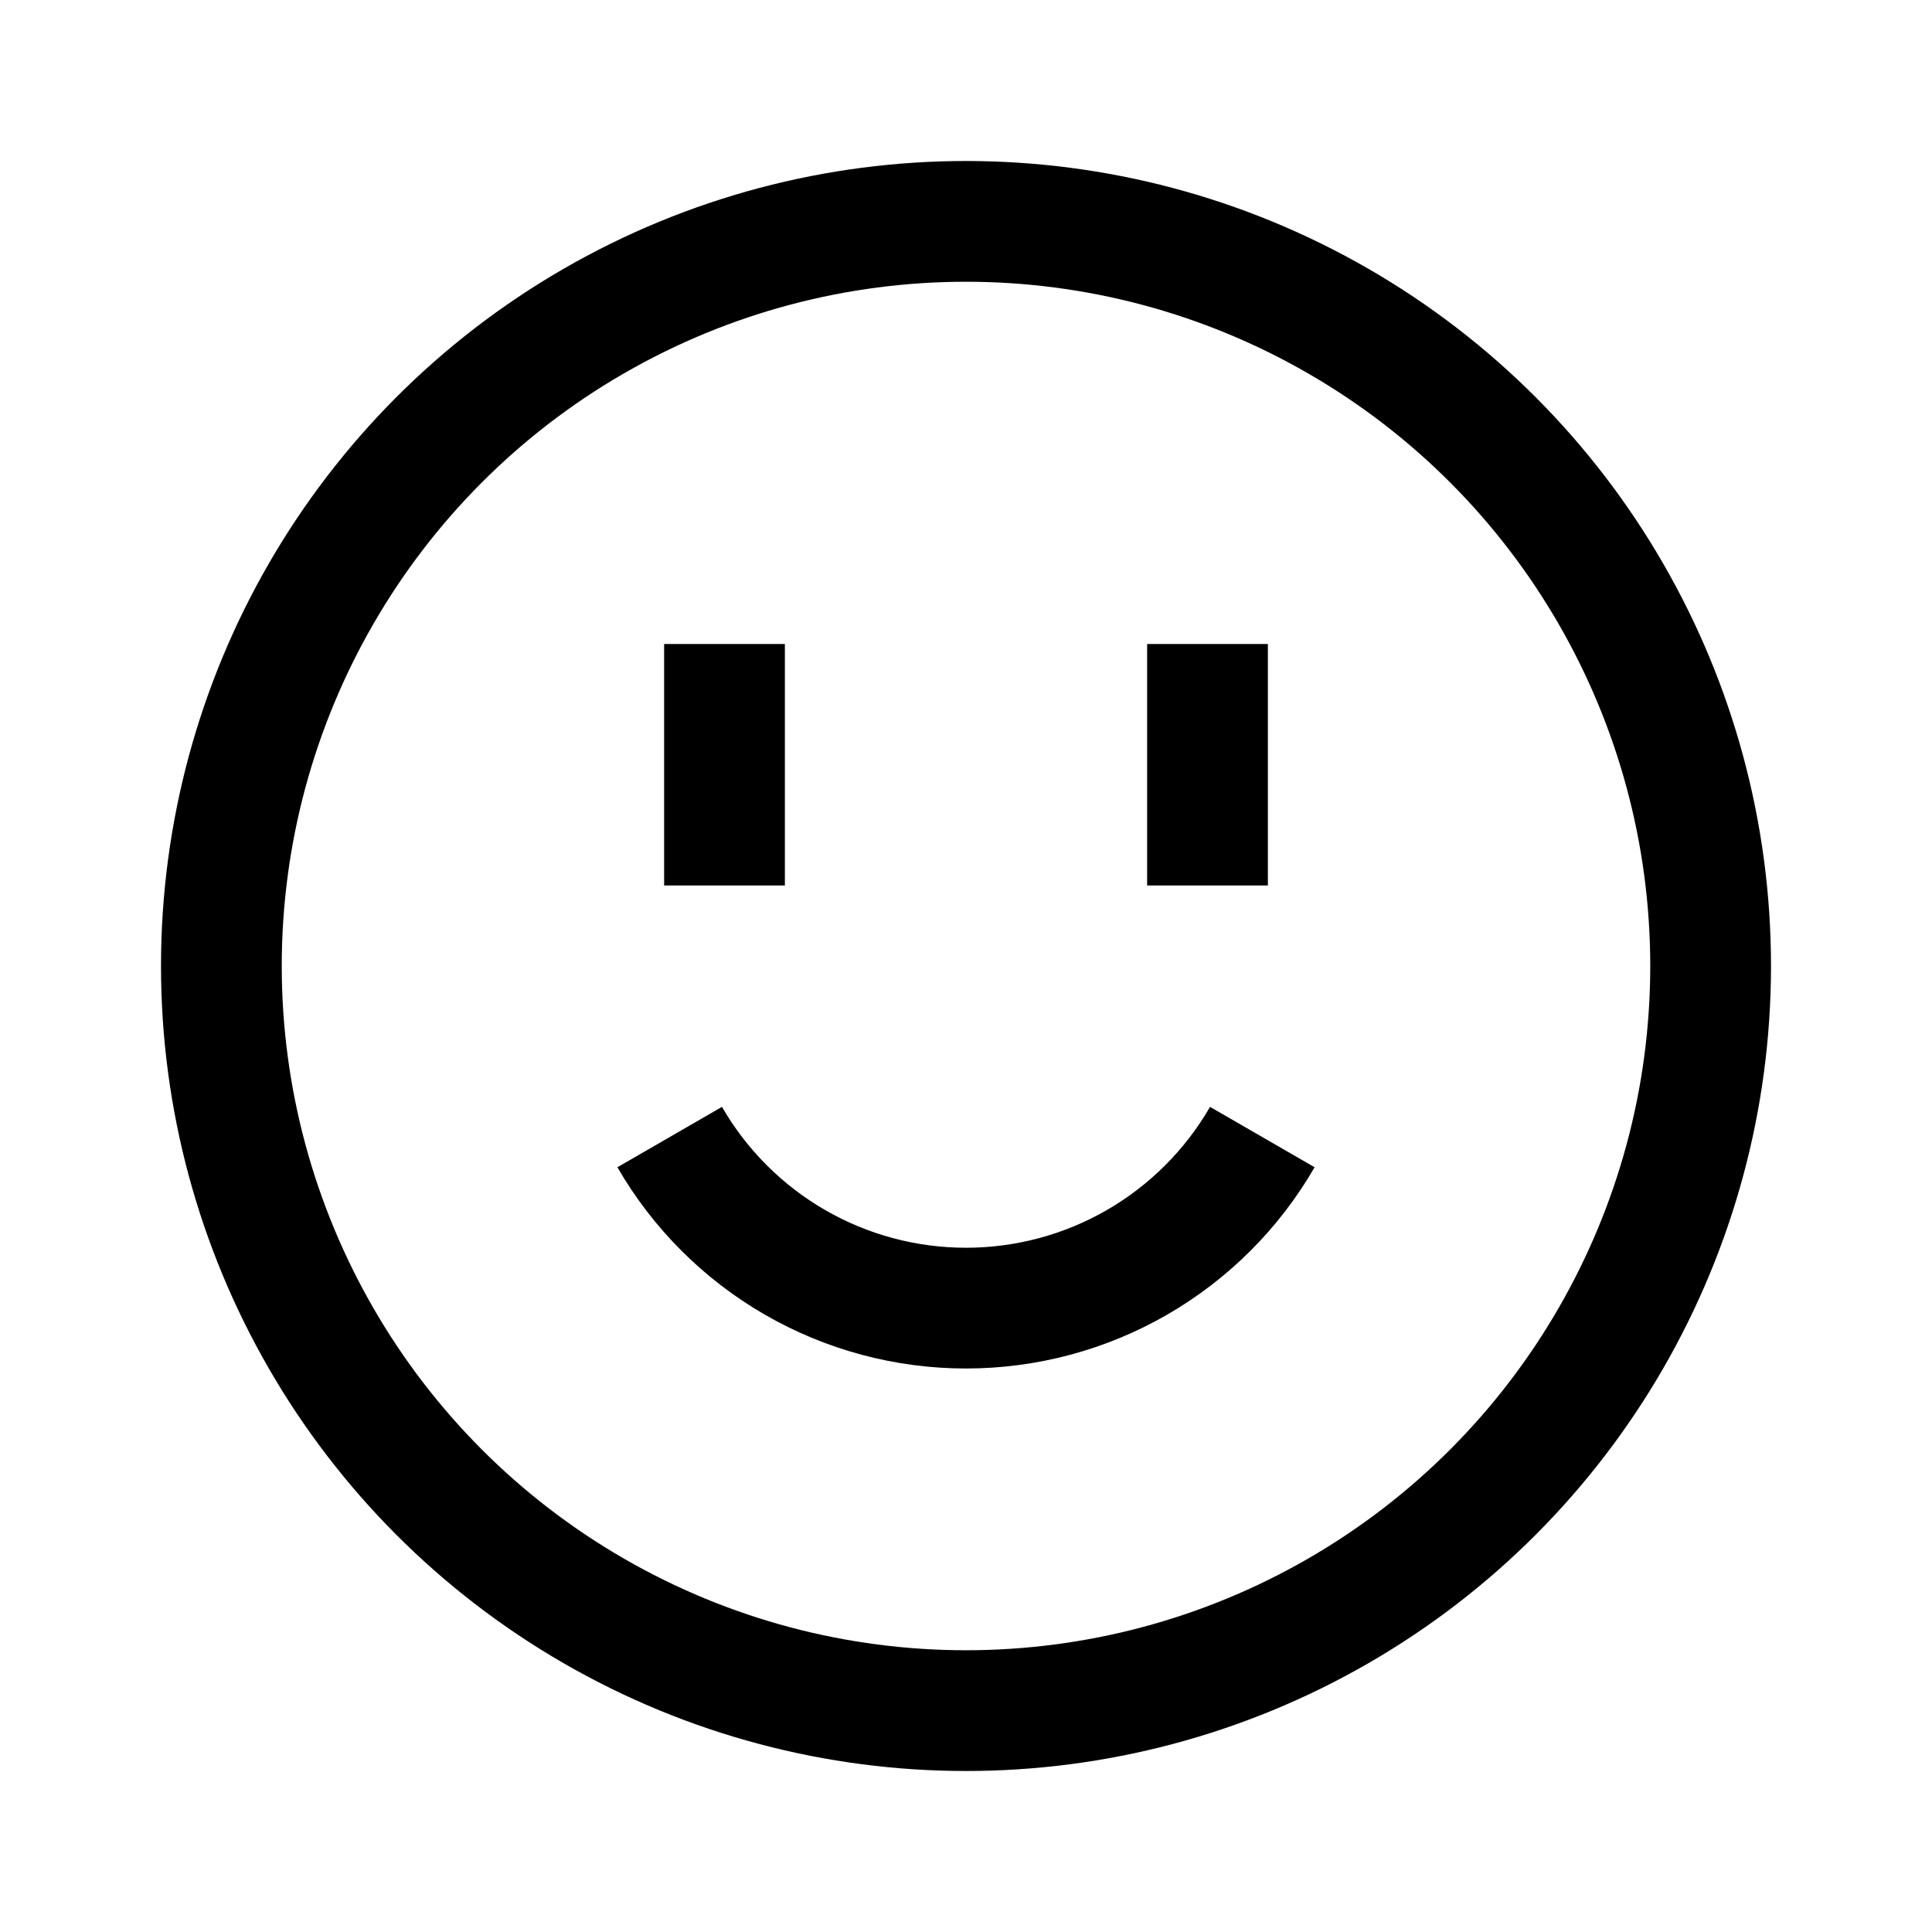 <svg id="expression_24" viewBox="0 0 24 24" fill="none" xmlns="http://www.w3.org/2000/svg"><circle cx="12" cy="12" r="9.25" stroke="currentColor" stroke-width="1.5"></circle><path d="M15.681 14.125C15.308 14.771 14.771 15.308 14.125 15.681C13.479 16.054 12.746 16.25 12 16.25C11.254 16.25 10.521 16.054 9.875 15.681C9.229 15.308 8.692 14.771 8.319 14.125" stroke="currentColor" stroke-width="1.5"></path><path d="M9 8L9 11" stroke="currentColor" stroke-width="1.5" stroke-linejoin="round"></path><path d="M15 8L15 11" stroke="currentColor" stroke-width="1.5" stroke-linejoin="round"></path></svg>